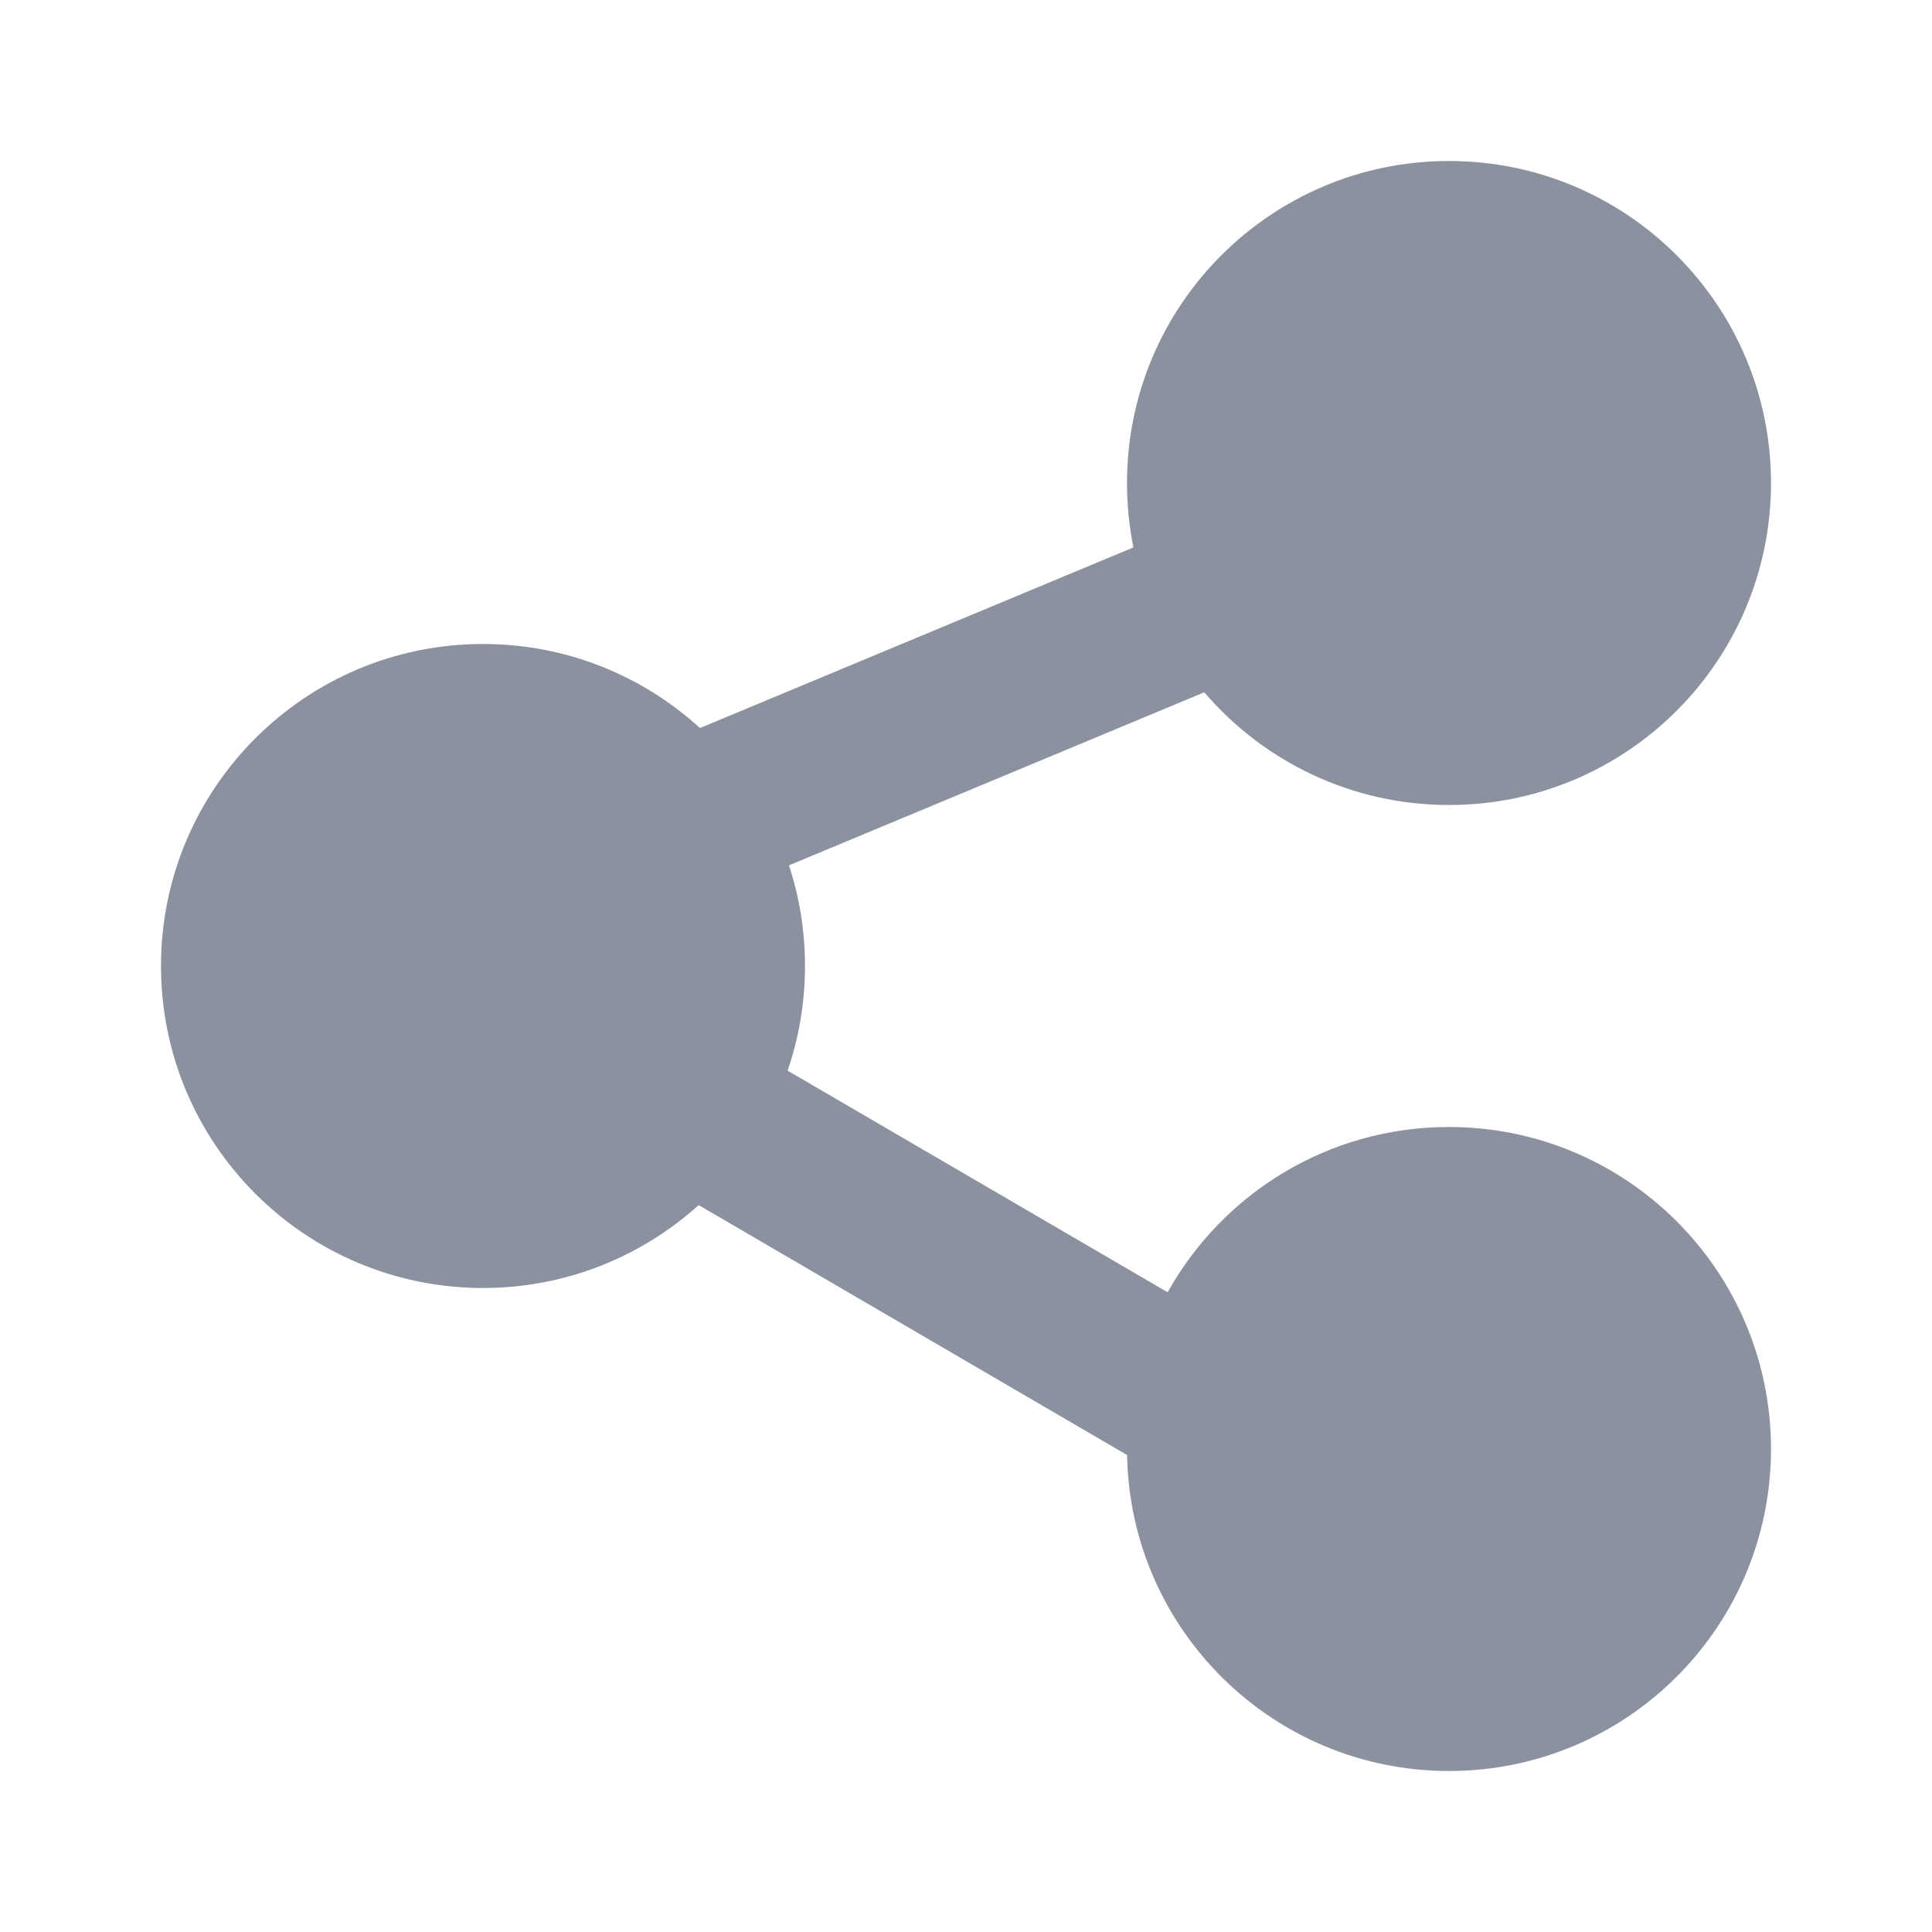 <svg width="24" height="24" viewBox="0 0 24 24" fill="none" xmlns="http://www.w3.org/2000/svg">
<g id="noun-share-5410262 1">
<path id="Vector" d="M18 2C15.791 2 14 3.791 14 6C14 6.274 14.027 6.542 14.08 6.8L8.695 9.044C7.984 8.395 7.038 8 6 8C3.791 8 2 9.791 2 12C2 14.209 3.791 16 6 16C7.03 16 7.97 15.61 8.679 14.97L14.001 18.075C14.04 20.249 15.816 22 18 22C20.209 22 22 20.209 22 18C22 15.791 20.209 14 18 14C16.497 14 15.188 14.828 14.505 16.053L9.784 13.3C9.924 12.892 10 12.455 10 12C10 11.563 9.93 11.143 9.801 10.75L14.96 8.6C15.694 9.457 16.784 10 18 10C20.209 10 22 8.209 22 6C22 3.791 20.209 2 18 2Z" fill="#8C919F"/>
</g>
</svg>
